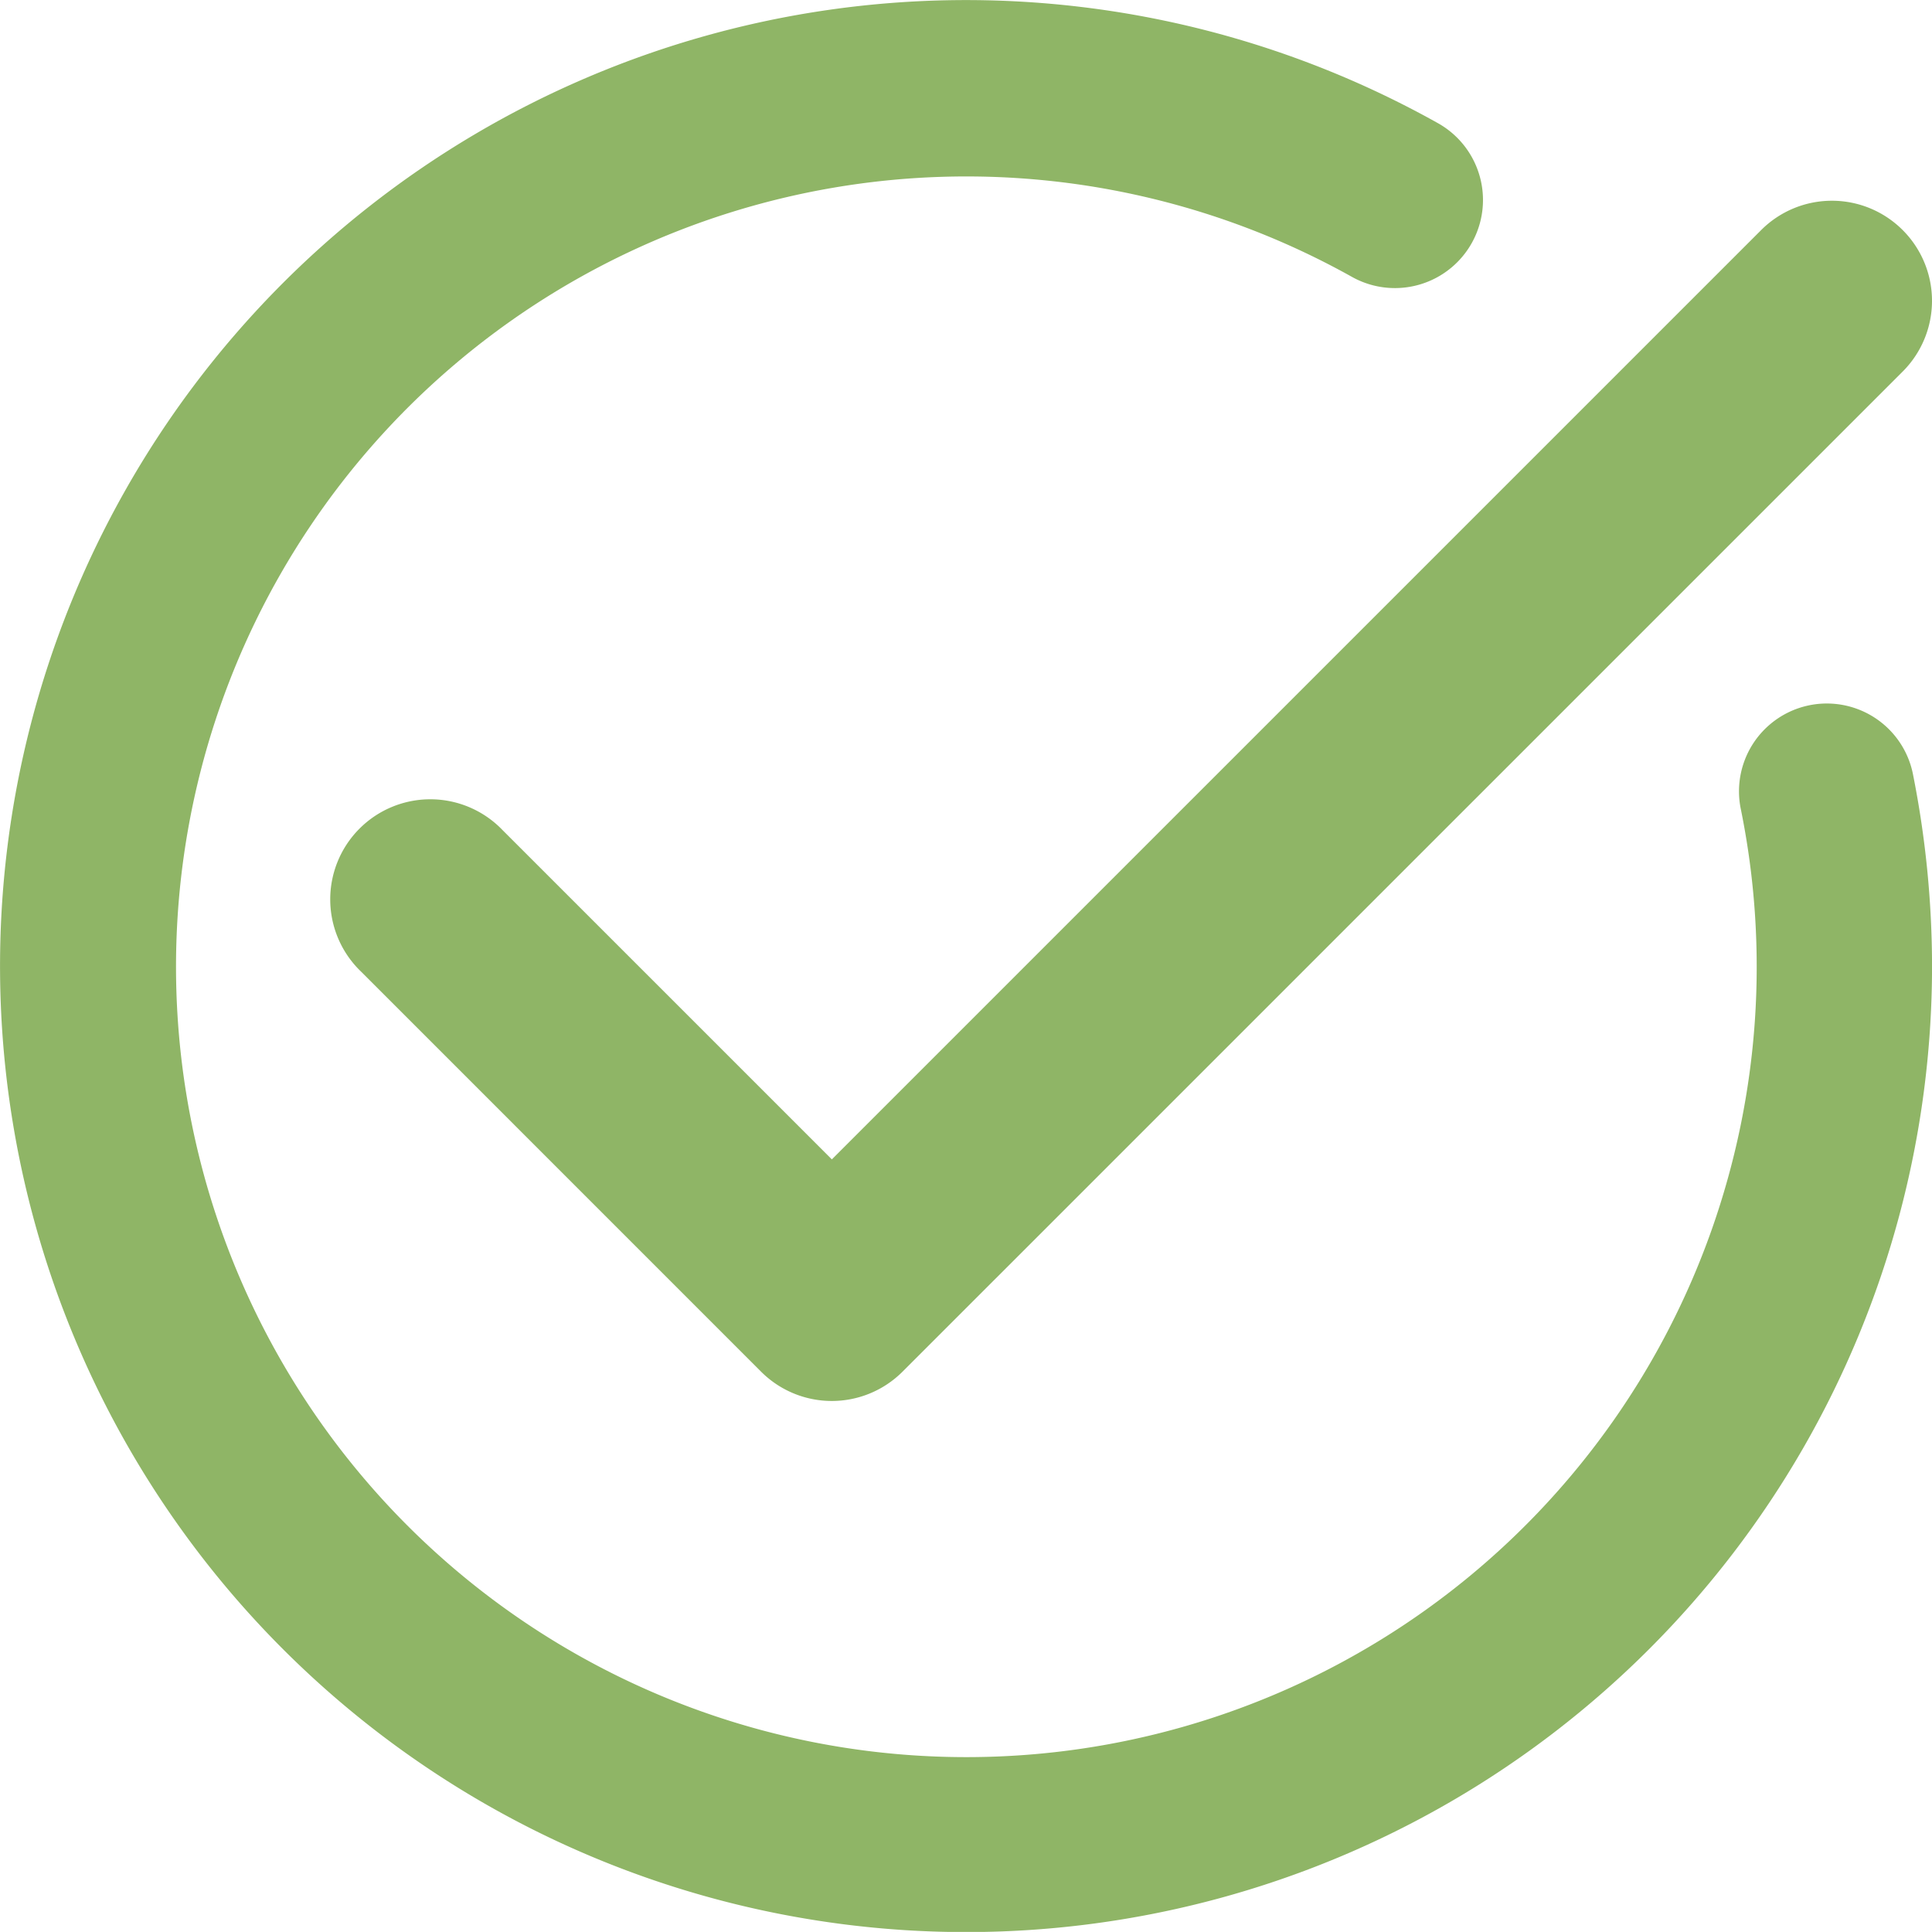 <svg xmlns="http://www.w3.org/2000/svg" width="50" height="49.998" viewBox="0 0 50 49.998"><defs><style>.a{fill:#8fb566;}</style></defs><g transform="translate(-5.999 -5.968)"><path class="a" d="M70.654,14.756a2.588,2.588,0,0,0-3.662,0L42.941,38.807l-8.522-8.522a2.59,2.59,0,1,0-3.662,3.662L41.109,44.3a2.588,2.588,0,0,0,3.662,0L70.654,18.418a2.588,2.588,0,0,0,0-3.662Z" transform="translate(-15.414 -2.834)"/><path class="a" d="M55.5,25.973a2.273,2.273,0,0,0-4.454.909A20.454,20.454,0,1,1,40.986,13.133a2.279,2.279,0,1,0,2.227-3.977A25,25,0,1,0,56,30.984,25.49,25.49,0,0,0,55.5,25.973Z" transform="translate(0 0)"/></g></svg>